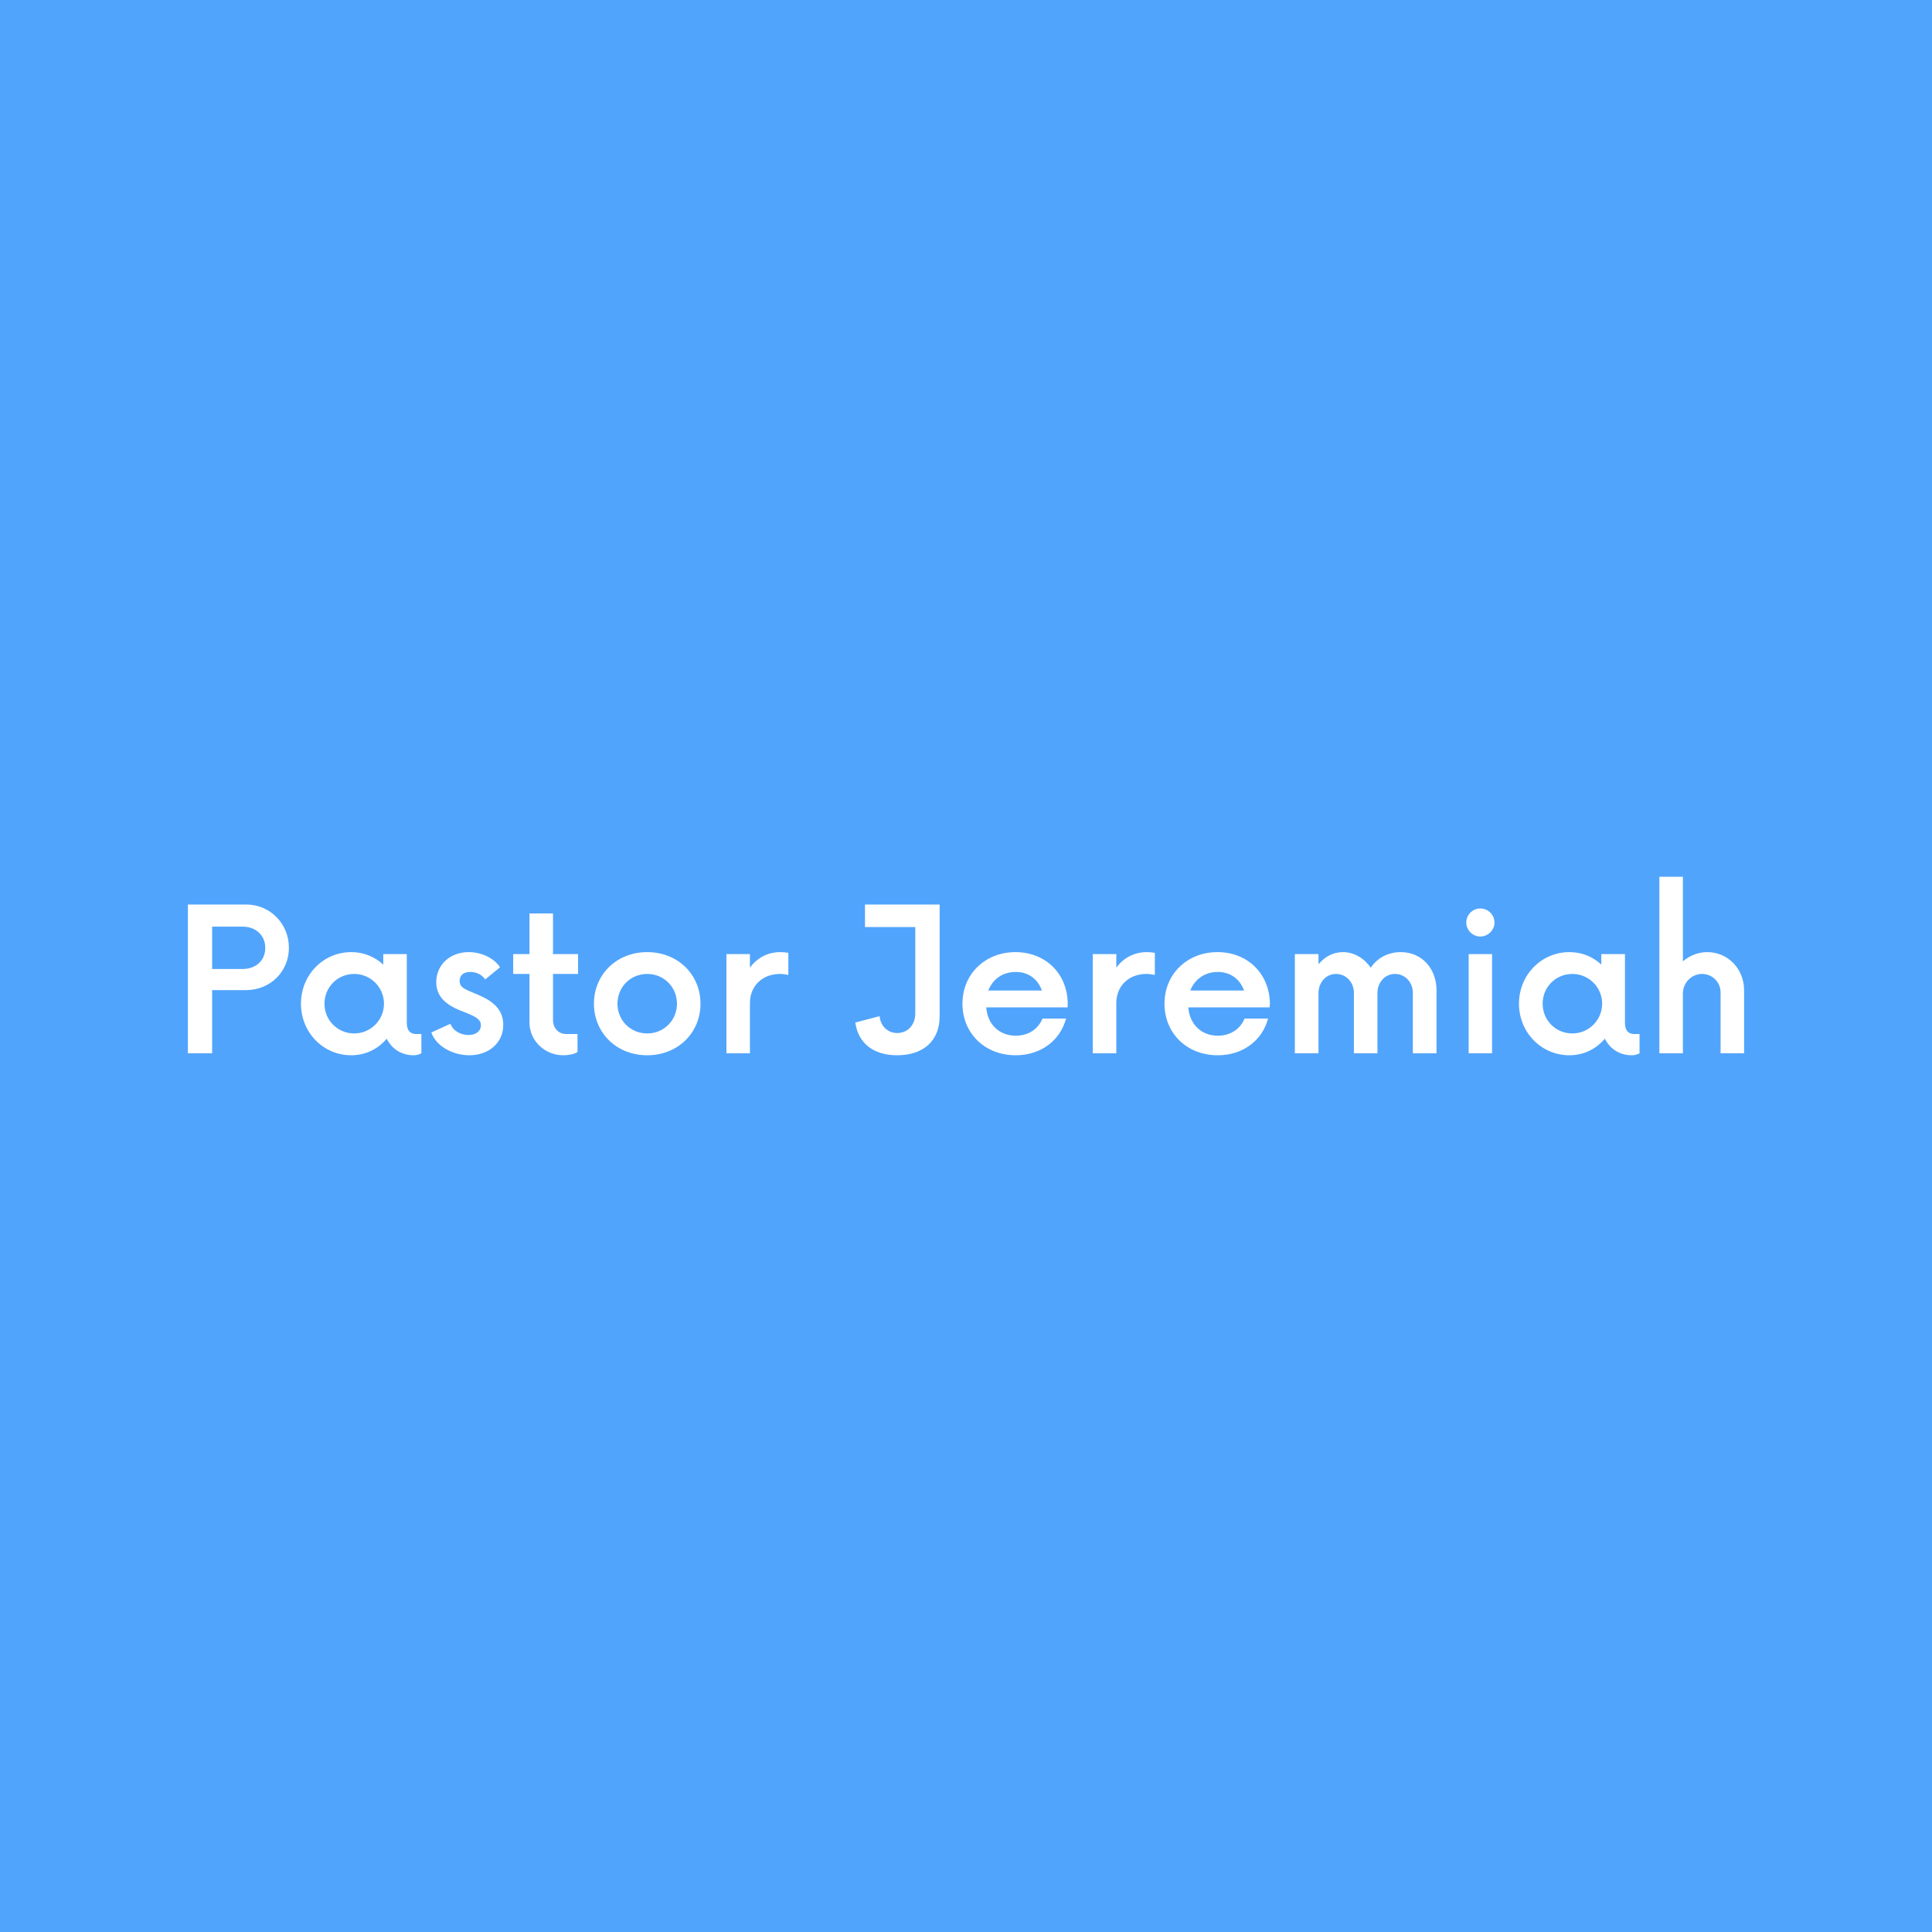 <svg data-v-1084b650="" xmlns="http://www.w3.org/2000/svg" viewBox="0 0 300 300"><!----> <linearGradient data-v-1084b650="" gradientTransform="rotate(25)" id="25b222cf-7daa-740e-1bf8-b8f75b1cf4b1" x1="0%" y1="0%" x2="100%" y2="0%"><stop data-v-1084b650="" offset="0%" style="stop-color: rgb(81, 164, 251); stop-opacity: 1;"></stop> <stop data-v-1084b650="" offset="100%" style="stop-color: rgb(81, 164, 251); stop-opacity: 1;"></stop></linearGradient> <rect data-v-1084b650="" fill="url(#25b222cf-7daa-740e-1bf8-b8f75b1cf4b1)" x="0" y="0" width="300px" height="300px" class="logo-background-square"></rect> <!----> <g data-v-1084b650="" id="78d4964f-b130-0d11-56dd-d88266671875" fill="#ffffff" transform="matrix(2.2,0,0,2.2,26.624,135.833)"><path d="M5.27 2.10L1.16 2.10L1.16 12.60L2.87 12.60L2.87 8.14L5.27 8.14C6.97 8.14 8.29 6.84 8.29 5.15C8.29 3.46 6.97 2.10 5.27 2.10ZM5.02 6.65L2.87 6.65L2.87 3.66L5.02 3.66C5.93 3.66 6.62 4.25 6.62 5.16C6.62 6.09 5.93 6.65 5.02 6.65ZM17.26 11.24C16.92 11.24 16.61 11.06 16.61 10.45L16.61 5.60L14.95 5.60L14.95 6.34C14.35 5.79 13.58 5.46 12.69 5.46C10.71 5.46 9.14 7.07 9.14 9.10C9.14 11.13 10.71 12.74 12.69 12.74C13.70 12.74 14.60 12.29 15.19 11.57C15.54 12.27 16.22 12.74 17.08 12.74C17.29 12.74 17.48 12.69 17.64 12.60L17.64 11.24ZM12.90 11.20C11.73 11.20 10.80 10.27 10.80 9.10C10.80 7.93 11.73 7.00 12.90 7.00C14.05 7.00 15.00 7.93 15.00 9.10C15.00 10.27 14.05 11.20 12.90 11.20ZM21.02 12.74C22.42 12.74 23.42 11.85 23.42 10.59C23.42 9.26 22.30 8.73 21.35 8.35C20.67 8.07 20.34 7.93 20.34 7.49C20.34 7.09 20.62 6.86 21.09 6.86C21.54 6.86 21.95 7.07 22.14 7.39L23.19 6.53C22.82 5.93 21.93 5.46 20.98 5.46C19.67 5.46 18.69 6.35 18.69 7.58C18.69 8.82 19.72 9.35 20.77 9.73C21.51 10.03 21.84 10.22 21.84 10.62C21.84 11.06 21.46 11.31 20.97 11.31C20.46 11.31 19.90 11.06 19.69 10.52L18.34 11.13C18.67 12.09 19.85 12.74 21.02 12.74ZM28.70 7.00L28.70 5.60L26.93 5.60L26.93 2.73L25.27 2.73L25.27 5.60L24.12 5.60L24.12 7.00L25.27 7.00L25.27 10.43C25.27 11.73 26.37 12.74 27.65 12.74C28.05 12.74 28.49 12.64 28.66 12.51L28.66 11.24L27.86 11.24C27.34 11.24 26.93 10.85 26.93 10.24L26.93 7.00ZM33.58 12.74C35.75 12.74 37.34 11.15 37.34 9.10C37.34 7.05 35.75 5.46 33.58 5.46C31.41 5.46 29.82 7.05 29.82 9.10C29.82 11.15 31.41 12.74 33.58 12.74ZM33.58 11.20C32.39 11.20 31.48 10.27 31.48 9.10C31.48 7.93 32.39 7.00 33.58 7.00C34.76 7.00 35.68 7.93 35.68 9.10C35.68 10.27 34.76 11.20 33.58 11.20ZM42.98 5.46C42.07 5.46 41.32 5.88 40.83 6.56L40.83 5.60L39.17 5.60L39.17 12.60L40.83 12.60L40.83 9.05C40.83 7.82 41.74 7.00 42.95 7.00C43.17 7.00 43.37 7.04 43.54 7.07L43.54 5.51C43.37 5.48 43.17 5.46 42.98 5.46ZM54.22 2.10L48.95 2.10L48.95 3.69L52.50 3.69L52.50 9.78C52.50 10.61 51.96 11.17 51.22 11.17C50.56 11.17 50.05 10.69 49.98 9.98L48.27 10.43C48.46 11.87 49.53 12.74 51.22 12.74C53.10 12.74 54.22 11.69 54.22 9.99ZM63.26 9.07C63.23 6.97 61.69 5.46 59.57 5.46C57.44 5.46 55.83 7.00 55.83 9.10C55.83 11.20 57.42 12.74 59.59 12.74C61.39 12.74 62.74 11.67 63.14 10.15L61.48 10.15C61.18 10.89 60.48 11.36 59.59 11.36C58.42 11.36 57.59 10.54 57.51 9.36L63.25 9.36ZM59.59 6.86C60.50 6.86 61.15 7.37 61.44 8.17L57.65 8.17C57.96 7.39 58.64 6.86 59.59 6.86ZM68.85 5.46C67.94 5.46 67.18 5.88 66.69 6.56L66.69 5.60L65.03 5.60L65.03 12.60L66.69 12.60L66.69 9.05C66.69 7.82 67.60 7.00 68.81 7.00C69.04 7.00 69.23 7.04 69.41 7.07L69.41 5.51C69.23 5.48 69.04 5.46 68.85 5.46ZM77.53 9.07C77.49 6.97 75.95 5.46 73.83 5.46C71.70 5.46 70.09 7.00 70.09 9.10C70.09 11.20 71.68 12.74 73.85 12.74C75.65 12.74 77.00 11.67 77.40 10.15L75.74 10.15C75.44 10.89 74.74 11.36 73.85 11.36C72.68 11.36 71.86 10.54 71.77 9.36L77.51 9.36ZM73.85 6.86C74.76 6.86 75.41 7.37 75.71 8.17L71.91 8.17C72.22 7.39 72.91 6.86 73.85 6.86ZM86.77 5.46C85.86 5.46 85.10 5.88 84.65 6.56C84.19 5.90 83.48 5.46 82.69 5.46C81.99 5.46 81.39 5.79 80.96 6.32L80.96 5.60L79.29 5.60L79.29 12.60L80.96 12.60L80.96 8.33C80.96 7.65 81.45 7.00 82.20 7.00C82.92 7.00 83.46 7.60 83.46 8.33L83.46 12.60L85.12 12.60L85.12 8.33C85.12 7.65 85.61 7.00 86.36 7.00C87.08 7.00 87.62 7.60 87.62 8.33L87.62 12.60L89.29 12.60L89.29 8.16C89.29 6.62 88.25 5.46 86.77 5.46ZM92.38 4.36C92.93 4.36 93.38 3.90 93.38 3.38C93.38 2.82 92.93 2.38 92.38 2.38C91.84 2.38 91.39 2.82 91.39 3.38C91.39 3.90 91.84 4.36 92.38 4.36ZM91.56 12.60L93.21 12.60L93.21 5.60L91.56 5.60ZM103.23 11.24C102.90 11.24 102.59 11.06 102.59 10.45L102.59 5.60L100.92 5.60L100.92 6.34C100.33 5.79 99.56 5.46 98.67 5.46C96.69 5.46 95.11 7.07 95.11 9.10C95.11 11.13 96.69 12.74 98.67 12.74C99.68 12.74 100.57 12.29 101.17 11.57C101.52 12.27 102.20 12.74 103.06 12.74C103.27 12.74 103.46 12.69 103.62 12.60L103.62 11.24ZM98.88 11.20C97.70 11.20 96.78 10.27 96.78 9.10C96.78 7.93 97.70 7.00 98.88 7.00C100.03 7.00 100.98 7.93 100.98 9.10C100.98 10.27 100.03 11.20 98.88 11.20ZM108.40 5.46C107.75 5.46 107.15 5.71 106.68 6.11L106.68 0.14L105.02 0.14L105.02 12.60L106.68 12.60L106.68 8.38C106.68 7.63 107.28 7.00 108.03 7.00C108.76 7.00 109.34 7.58 109.34 8.31L109.34 12.60L111.00 12.60L111.00 8.16C111.00 6.63 109.85 5.46 108.40 5.46Z"></path></g> <!----></svg>
